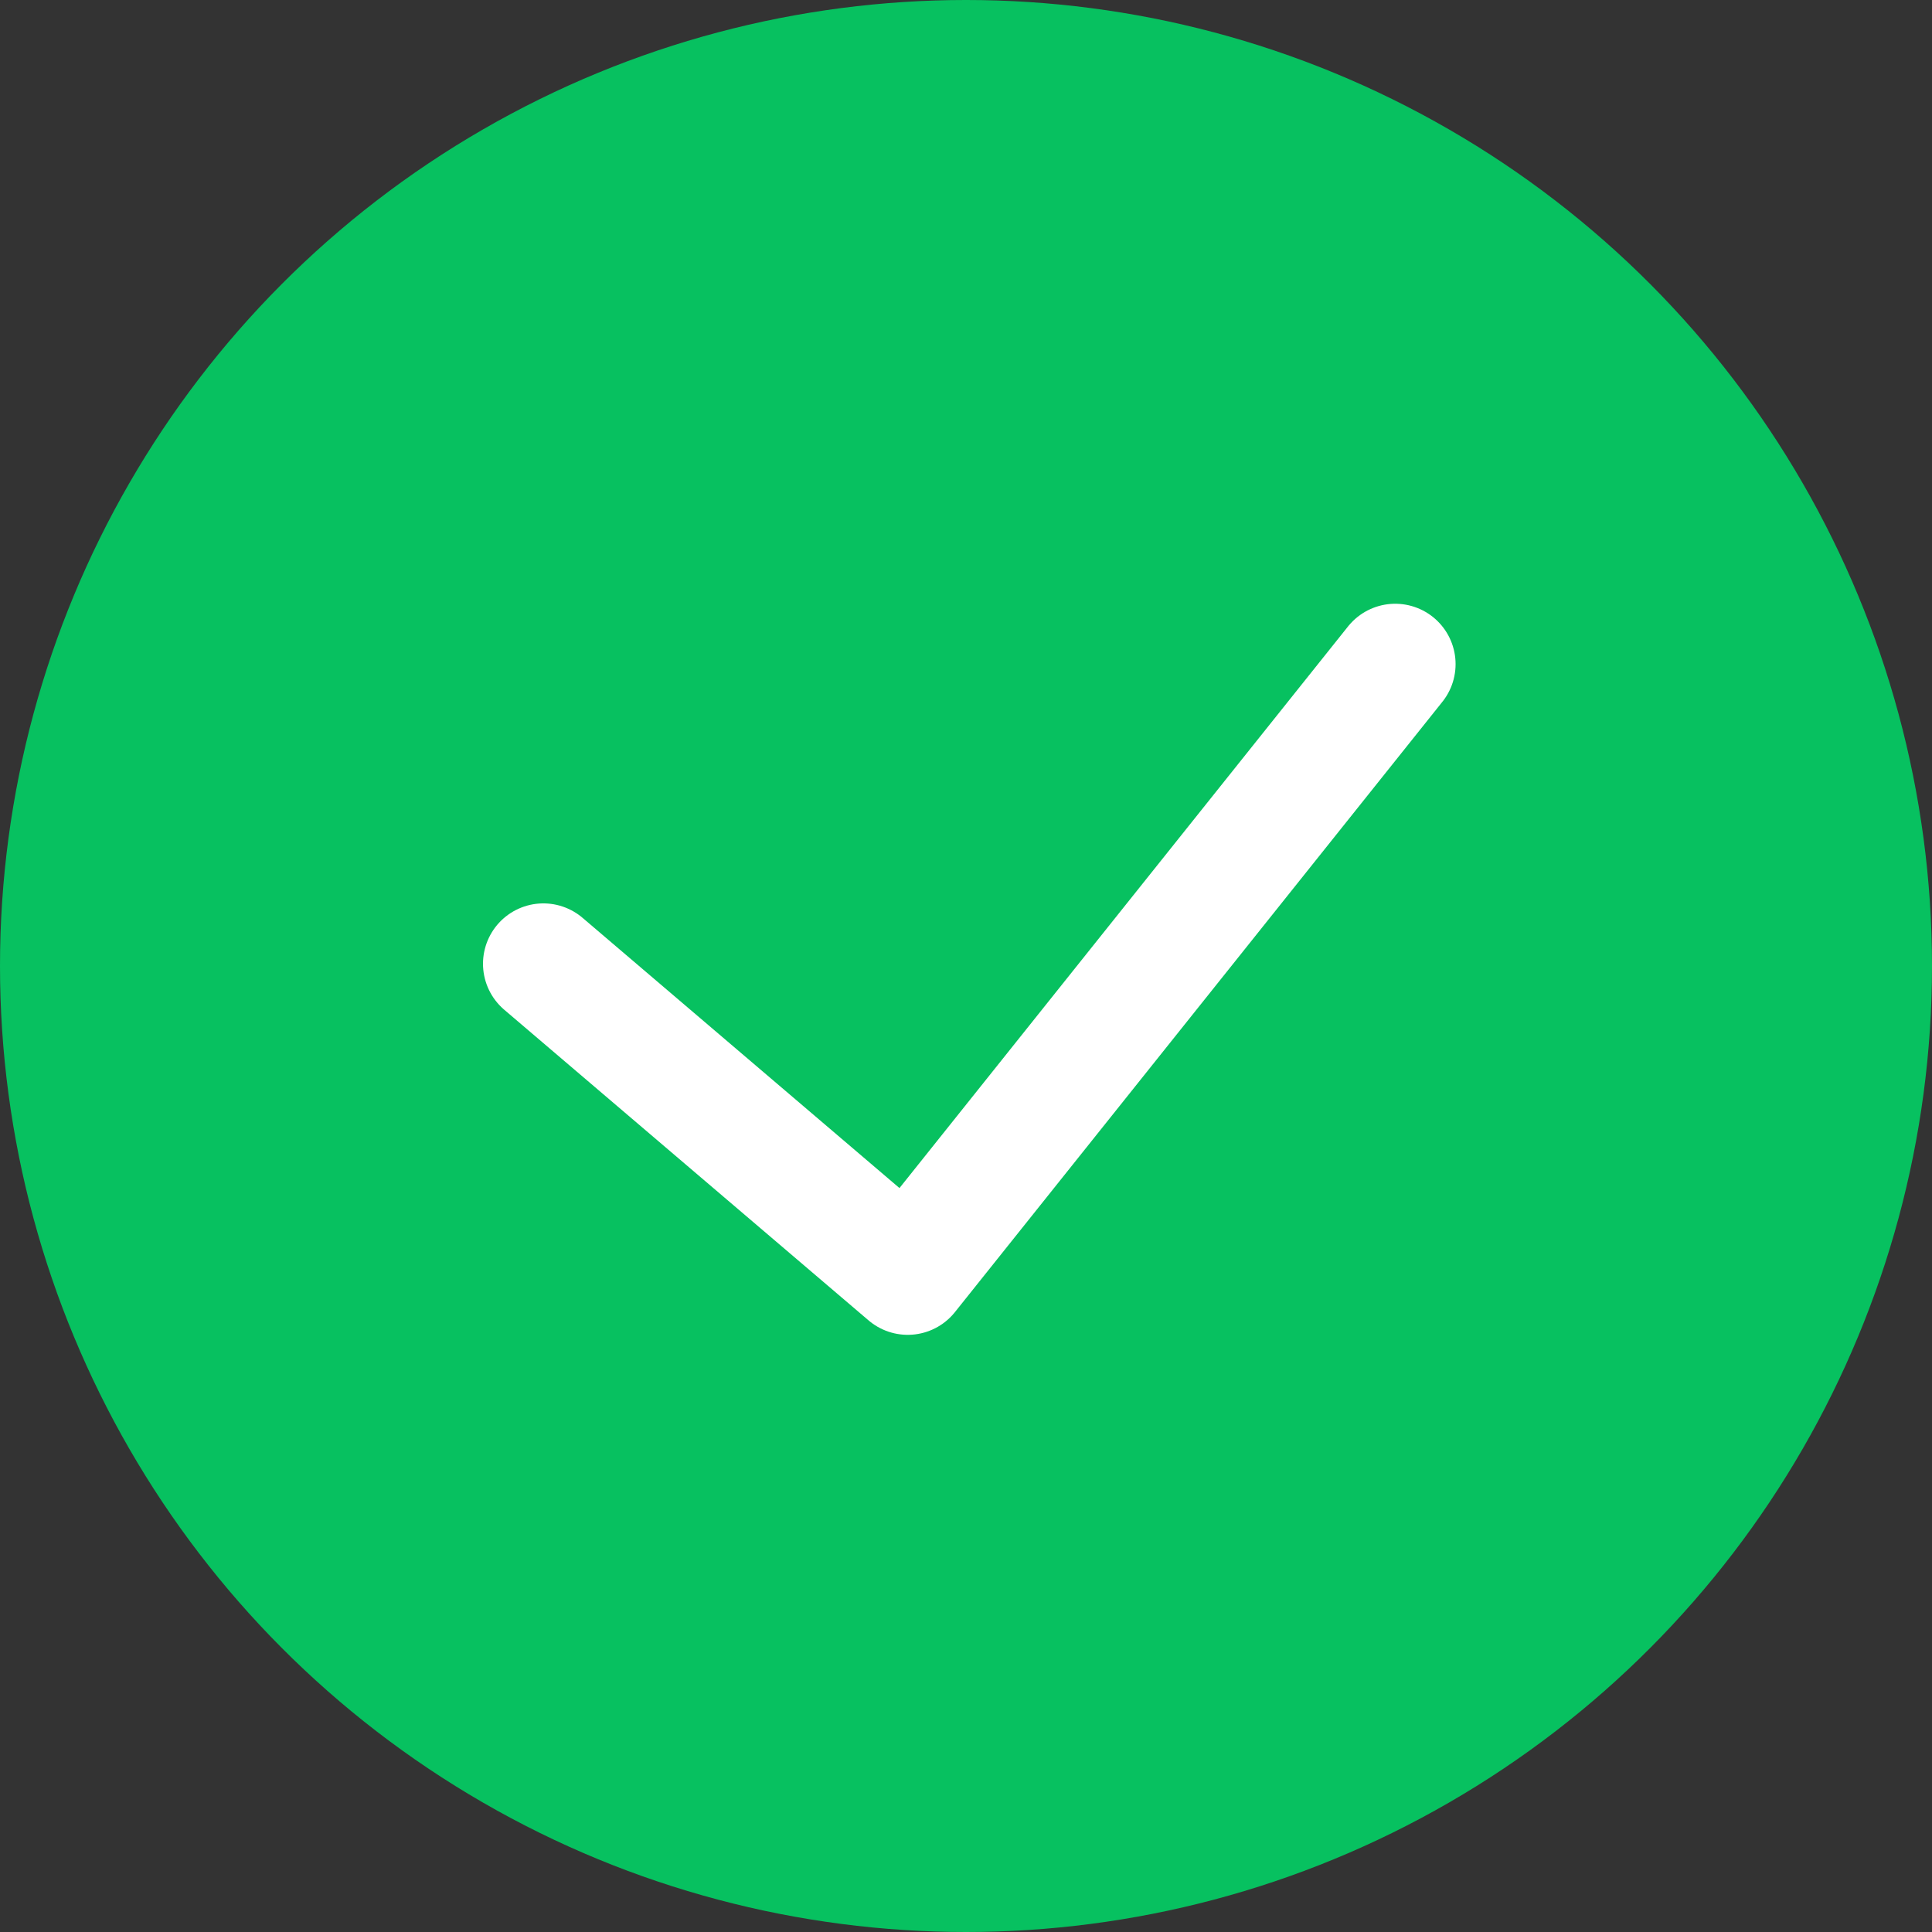 <?xml version="1.0" encoding="UTF-8"?>
<svg width="32px" height="32px" viewBox="0 0 32 32" version="1.1" xmlns="http://www.w3.org/2000/svg" xmlns:xlink="http://www.w3.org/1999/xlink">
    <rect x="0" y="0" width="32" height="32" fill="#333333" stroke="none"/>
    <title>icon/执行成功</title>
    <g id="icon/执行成功" stroke="none" stroke-width="1" fill="none" fill-rule="evenodd">
        <g id="编组-6">
            <circle id="椭圆形" fill="#07C160" cx="16" cy="16" r="16"></circle>
            <polyline id="路径-2" stroke="#FFFFFF" stroke-width="2" stroke-linecap="round" stroke-linejoin="round" points="9 15.963 15.035 21.109 23.109 11"></polyline>
        </g>
    </g>
</svg>